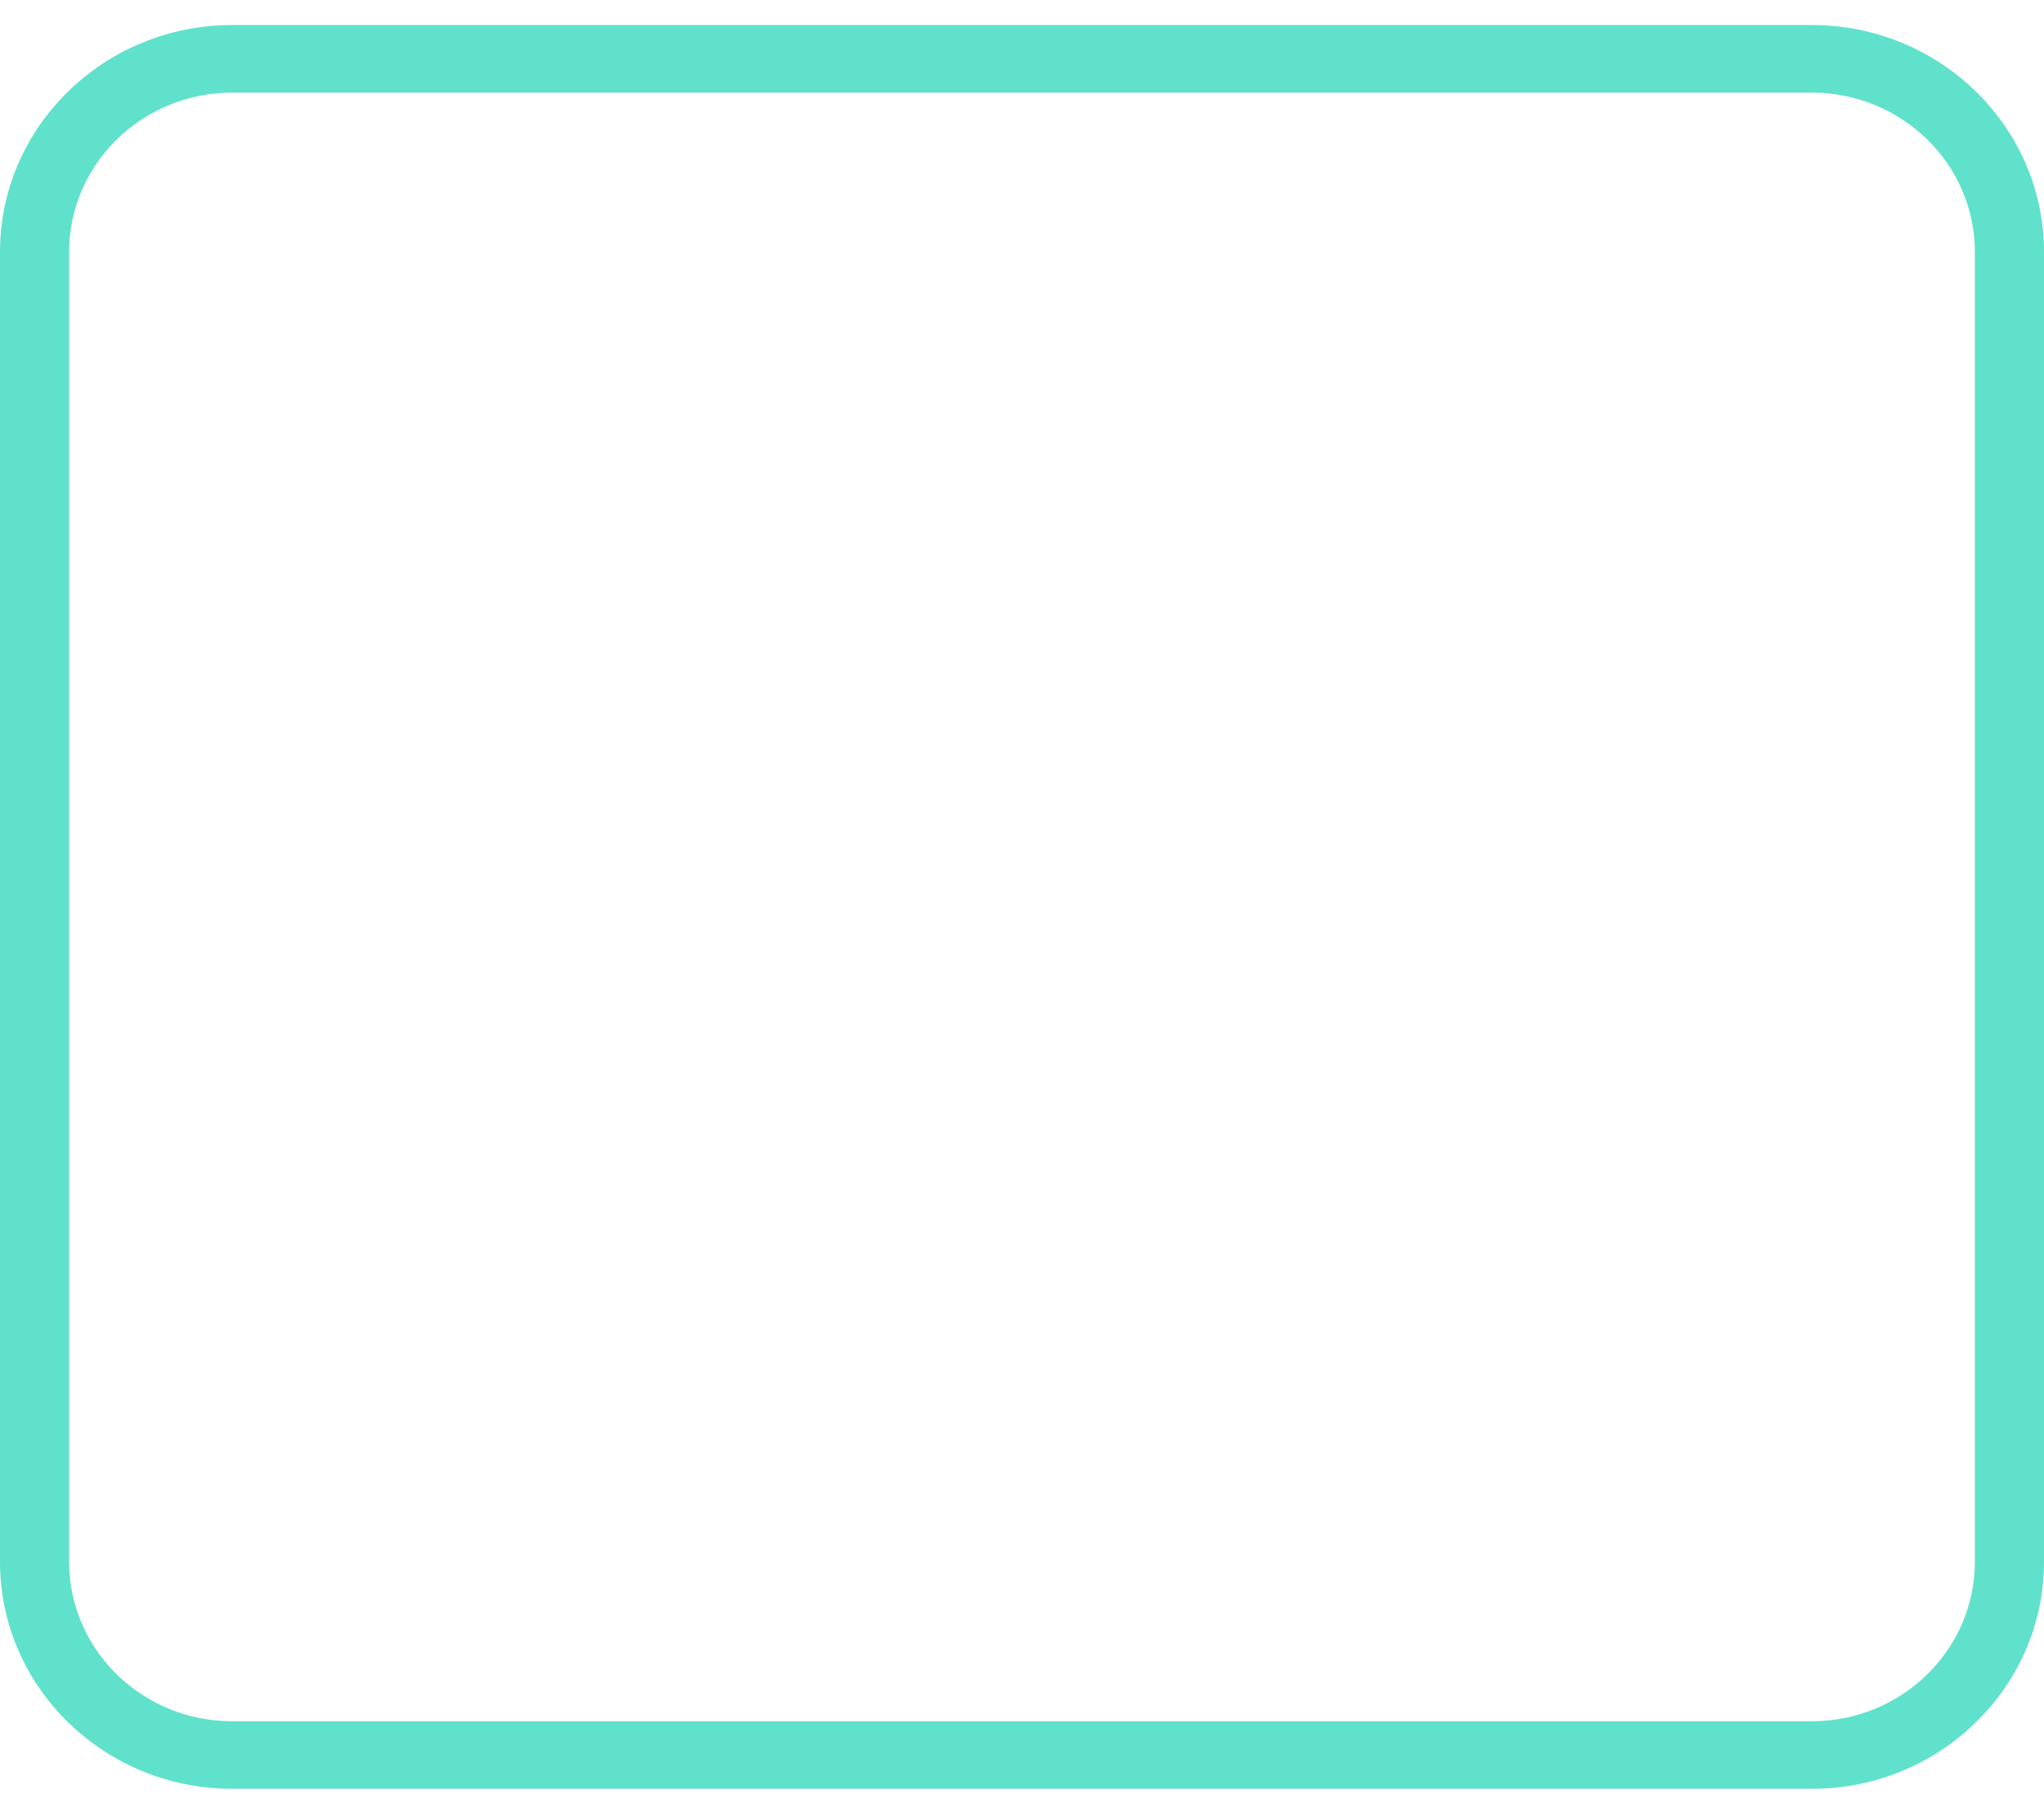 <svg width="45" height="40" viewBox="0 0 45 40" fill="none" xmlns="http://www.w3.org/2000/svg">
<path d="M39.891 39.375H5.109C2.292 39.375 0 37.134 0 34.38V5.546C0 2.792 2.292 0.551 5.109 0.551H39.891C42.708 0.551 45 2.792 45 5.546V34.38C45 37.134 42.708 39.375 39.891 39.375ZM5.109 2.039C3.131 2.039 1.522 3.612 1.522 5.546V34.38C1.522 36.314 3.131 37.888 5.109 37.888H39.891C41.869 37.888 43.478 36.314 43.478 34.38V5.546C43.478 3.612 41.869 2.039 39.891 2.039H5.109Z" fill="#60E1CB"/>
</svg>
